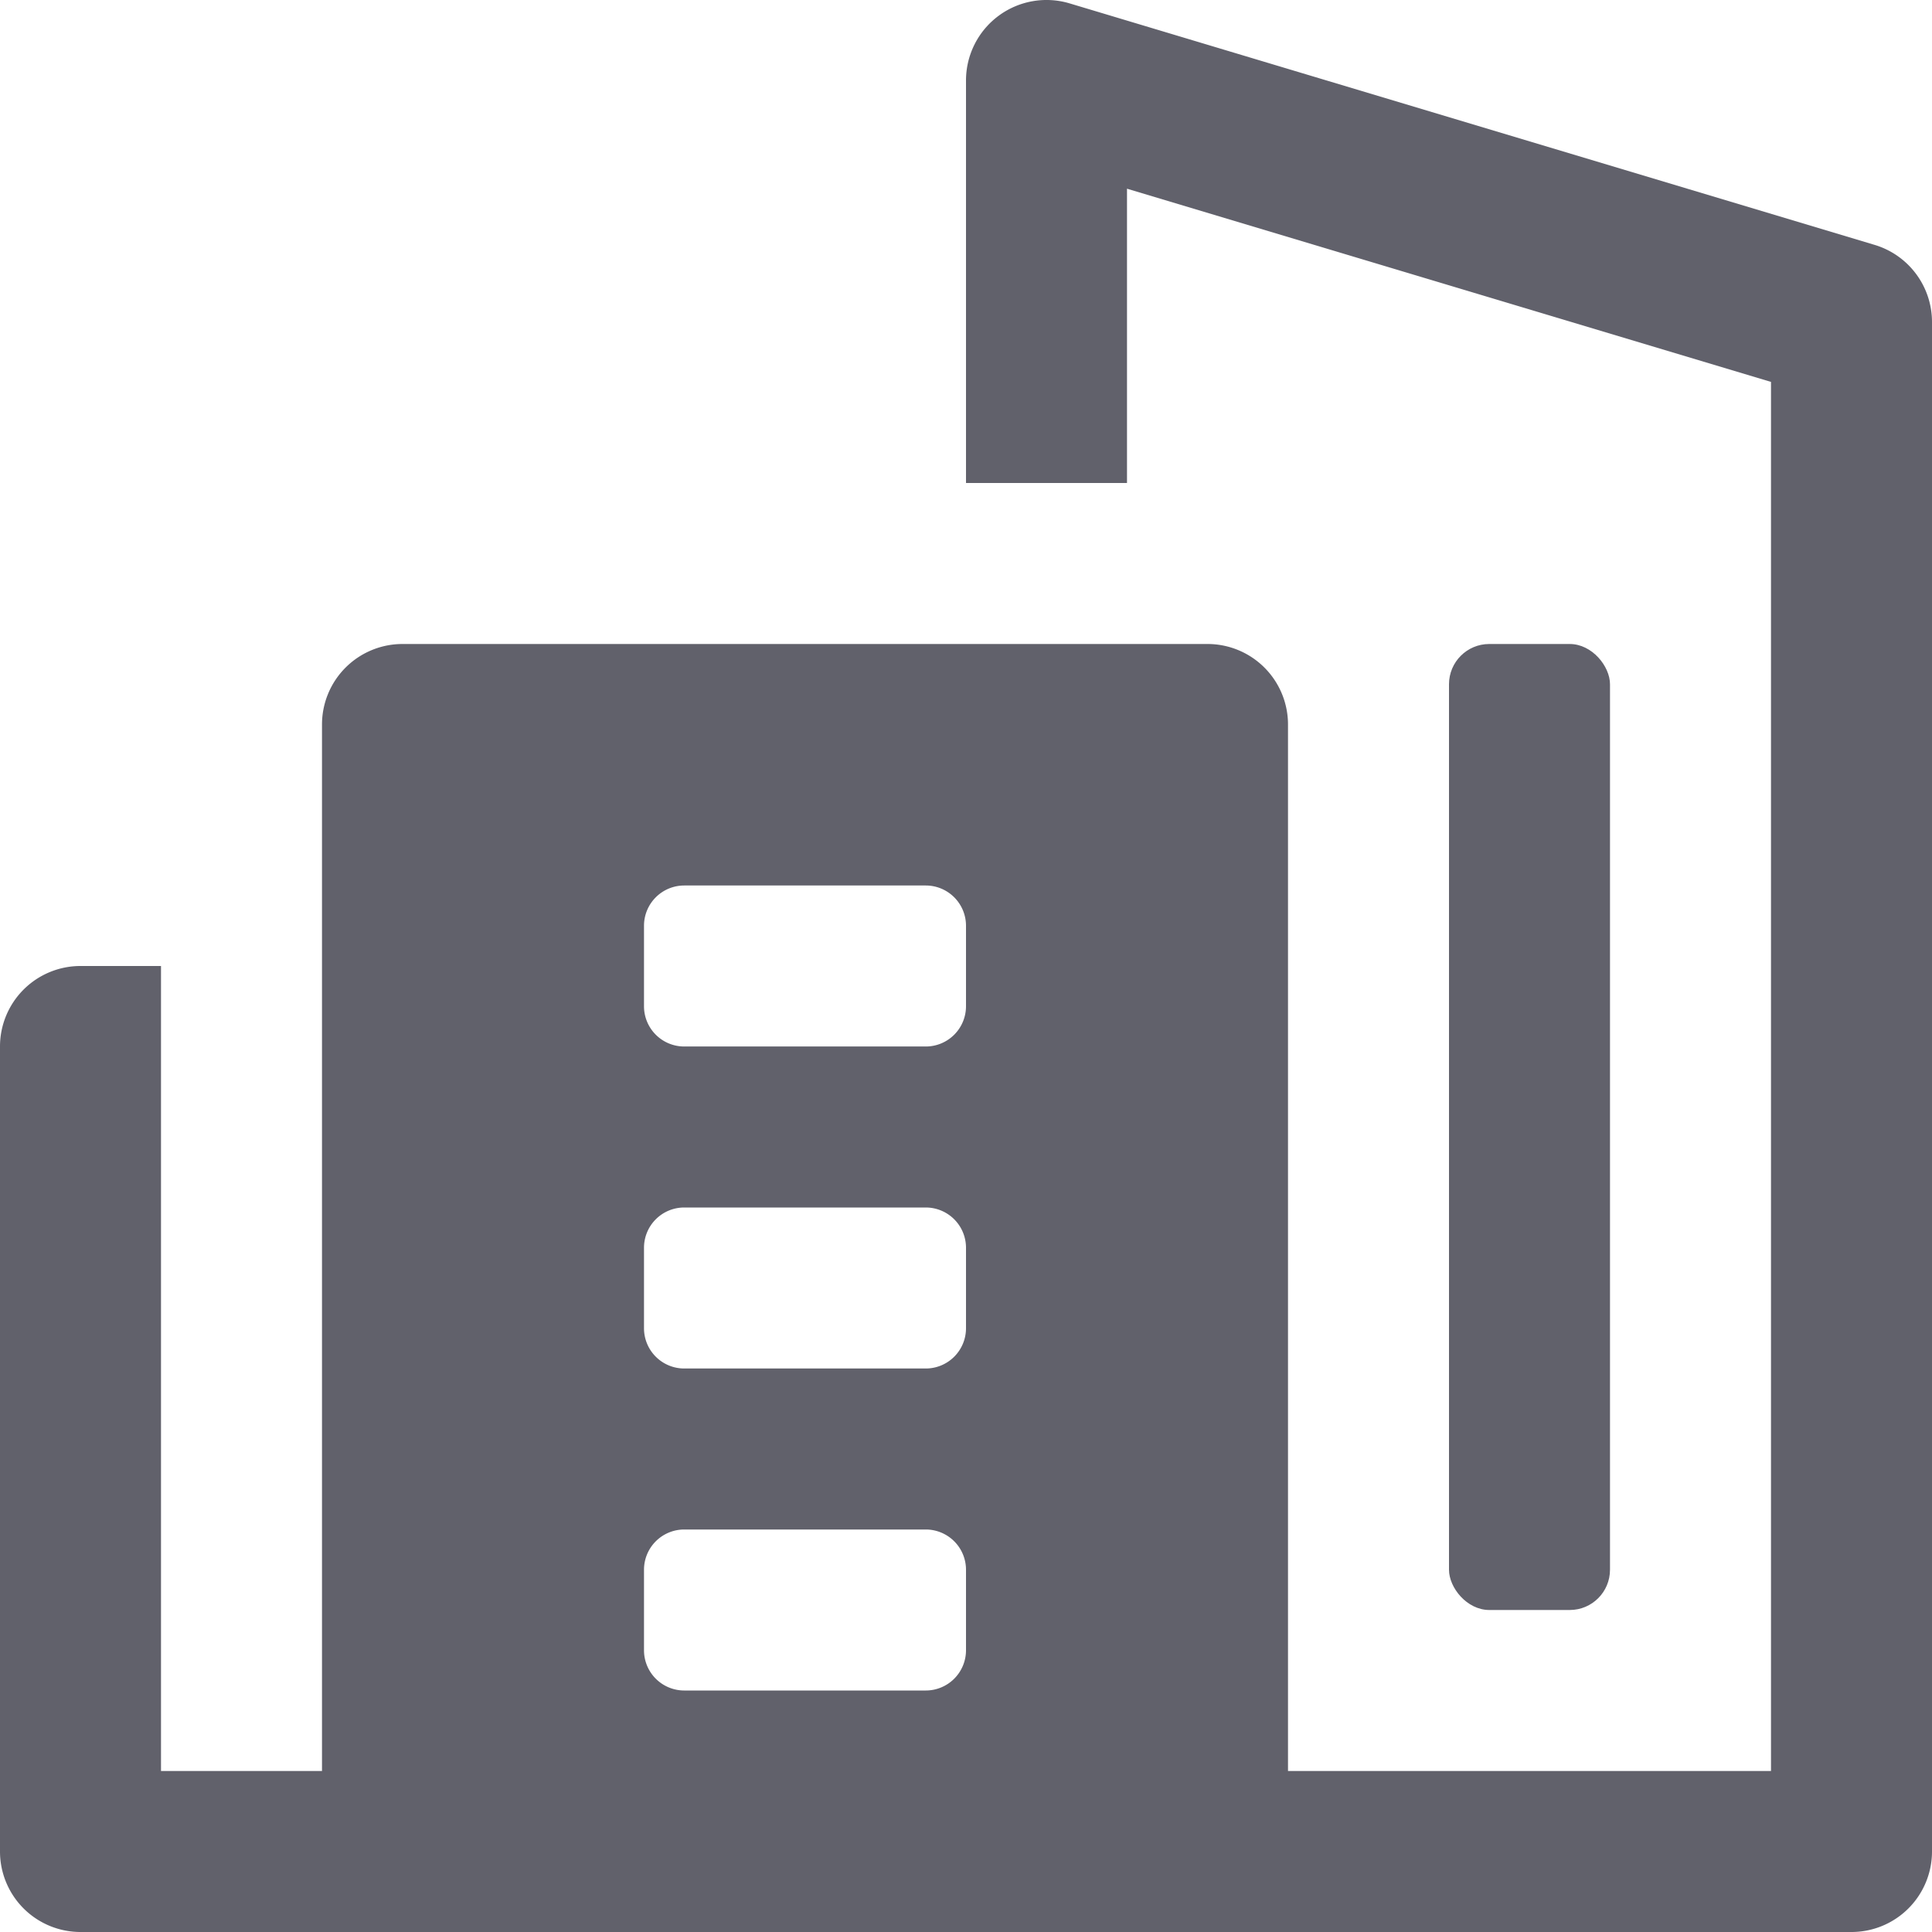 <svg xmlns="http://www.w3.org/2000/svg" height="24" width="24" viewBox="0 0 24 24"><path d="M23.287,3.042l-10-3A1,1,0,0,0,12,1V6h2V2.344l8,2.4V22H16V9a1,1,0,0,0-1-1H5A1,1,0,0,0,4,9V22H2V12H1a1,1,0,0,0-1,1V23a1,1,0,0,0,1,1H23a1,1,0,0,0,1-1V4A1,1,0,0,0,23.287,3.042ZM11.5,21h-3a.5.5,0,0,1-.5-.5v-1a.5.5,0,0,1,.5-.5h3a.5.5,0,0,1,.5.5v1A.5.5,0,0,1,11.5,21Zm0-4h-3a.5.5,0,0,1-.5-.5v-1a.5.5,0,0,1,.5-.5h3a.5.5,0,0,1,.5.5v1A.5.5,0,0,1,11.5,17Zm0-4h-3a.5.5,0,0,1-.5-.5v-1a.5.5,0,0,1,.5-.5h3a.5.5,0,0,1,.5.5v1A.5.5,0,0,1,11.5,13Z" fill="#61616b"></path><rect data-color="color-2" x="18" y="8" width="2" height="12" rx="0.5" fill="#61616b"></rect></svg>